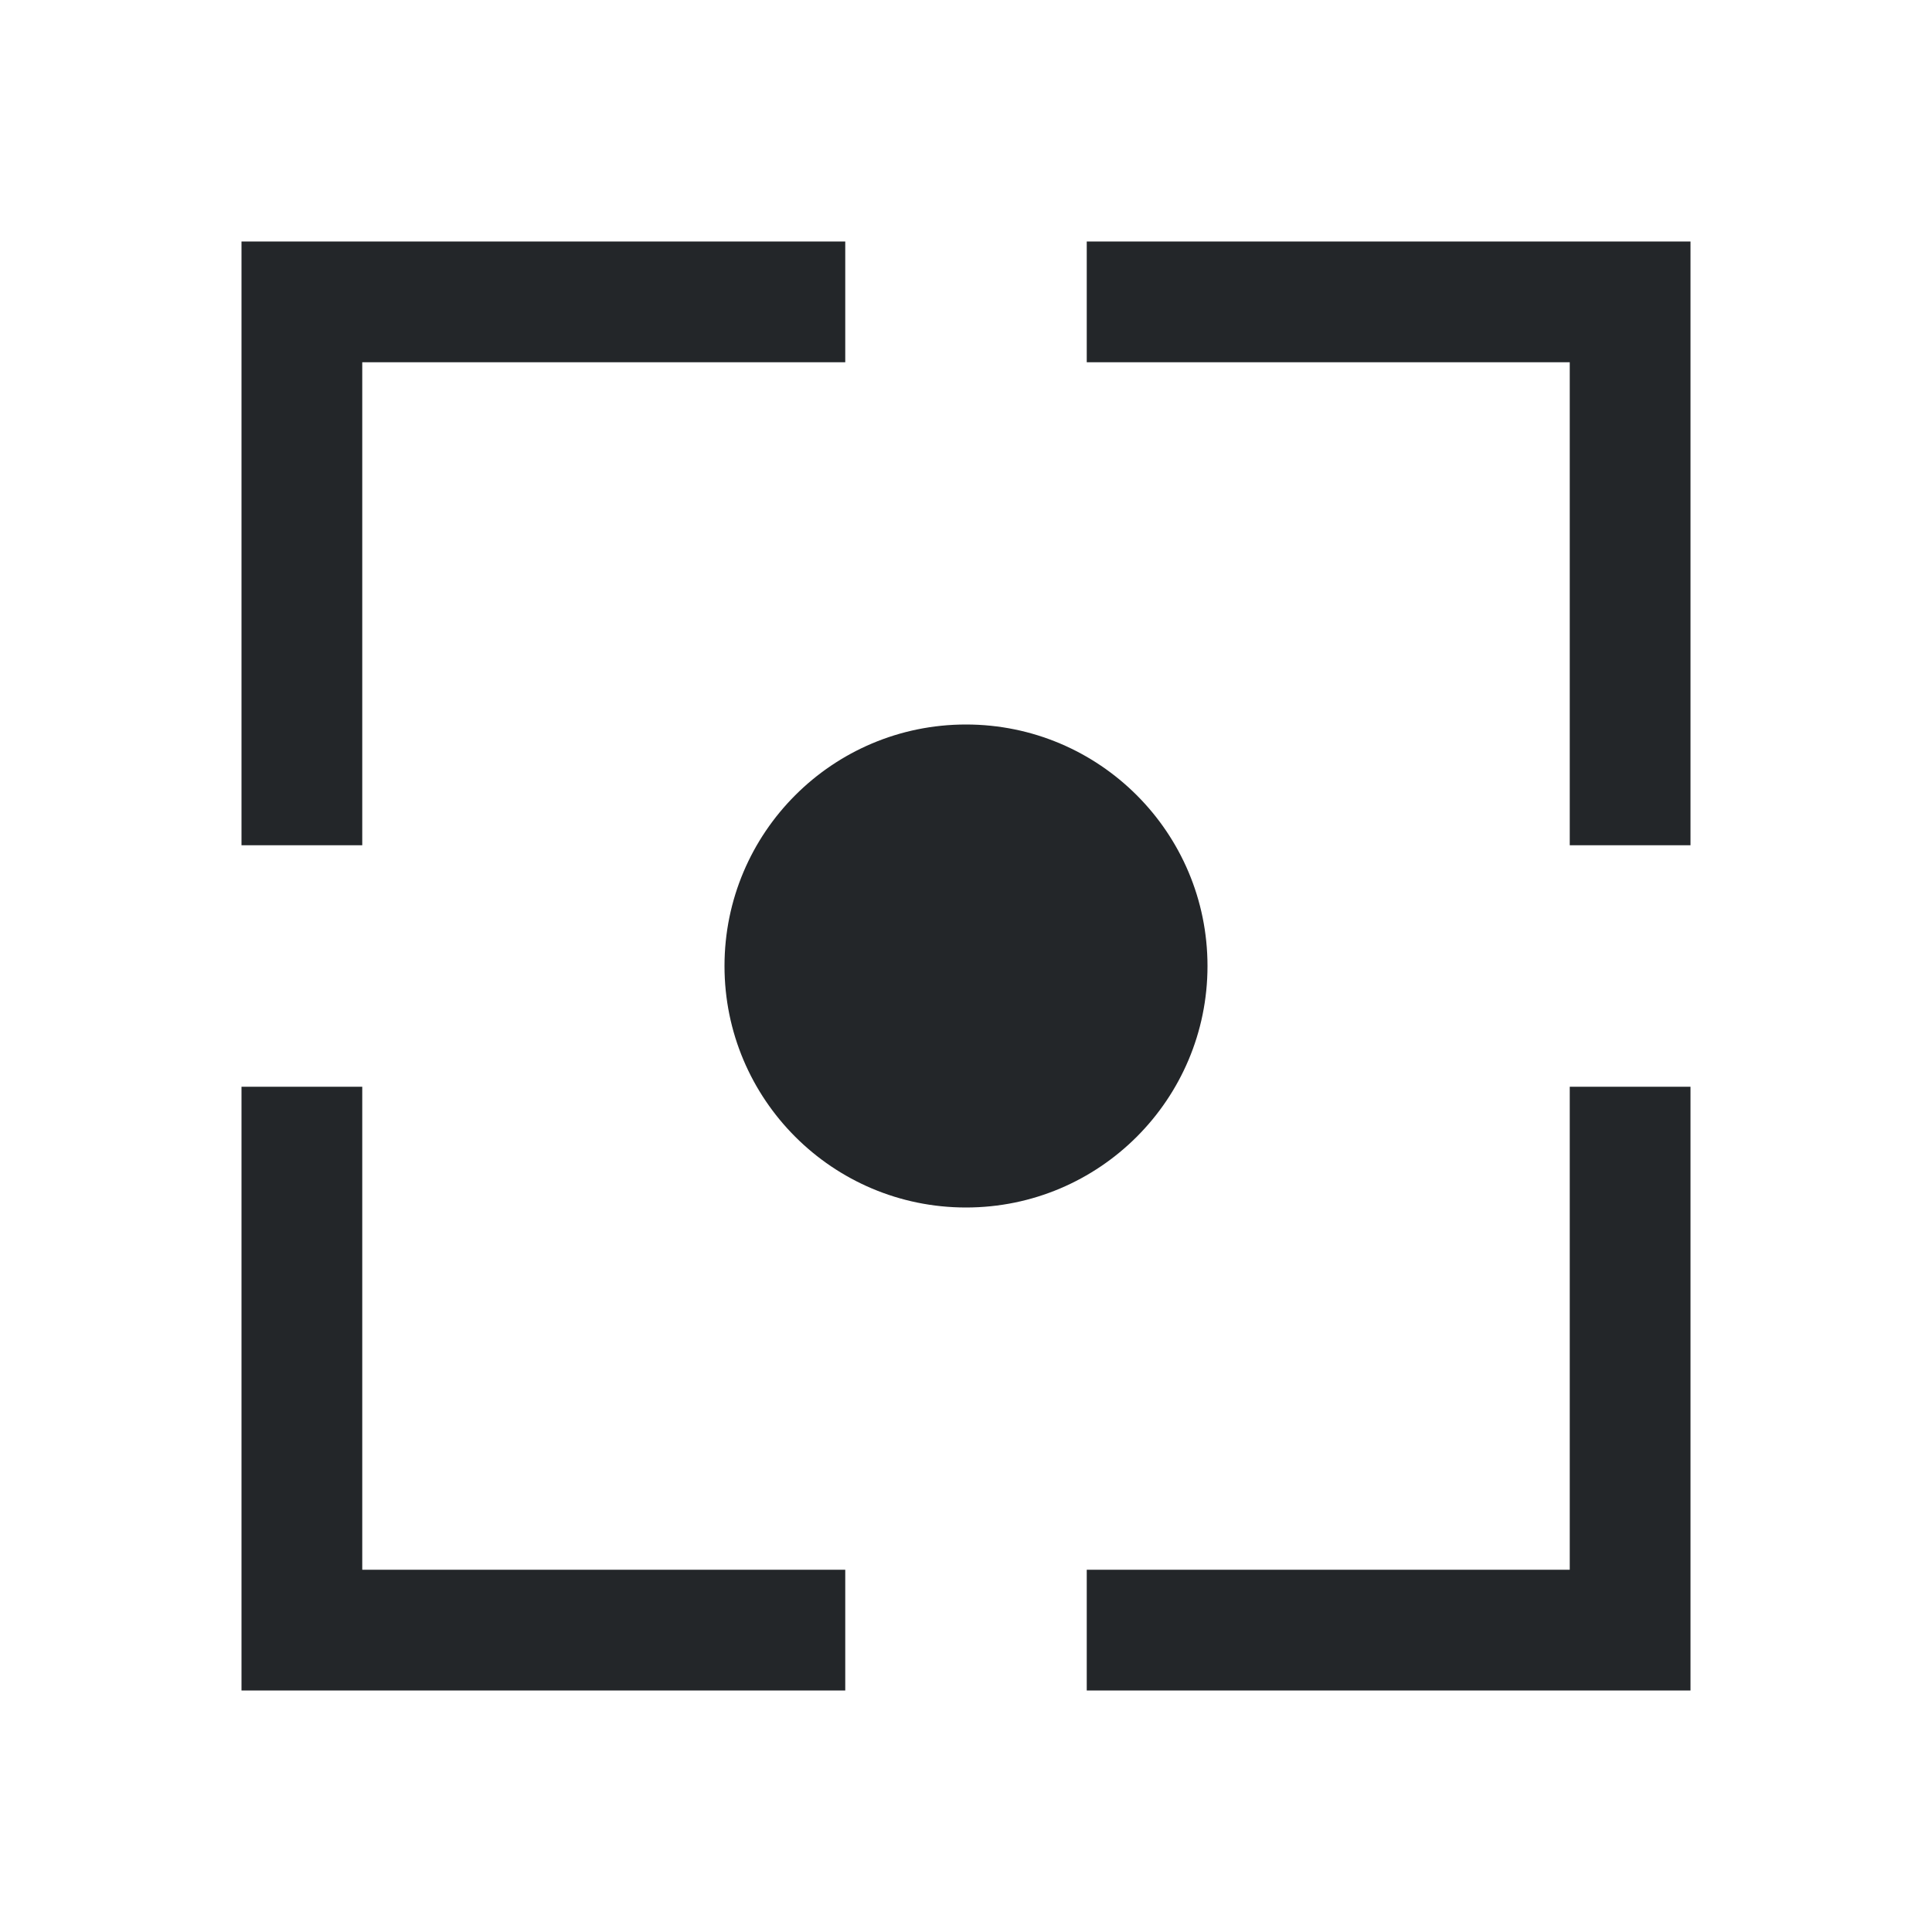 <svg width="16" height="16" version="1.1" viewBox="0 0 16 16" xmlns="http://www.w3.org/2000/svg">
 <path d="m2 2v5h1v-4h4v-1h-5zm7 0v1h4v4h1v-5h-5zm-7 7v5h5v-1h-4v-4h-1zm11 0v4h-4v1h5v-5h-1z" fill="#232629"/>
 <circle cx="8" cy="8" r="2" fill="#232629" fill-rule="evenodd" stop-color="#000000" stroke-linecap="round" stroke-linejoin="round" stroke-width="2" style="paint-order:stroke fill markers"/>
</svg>
